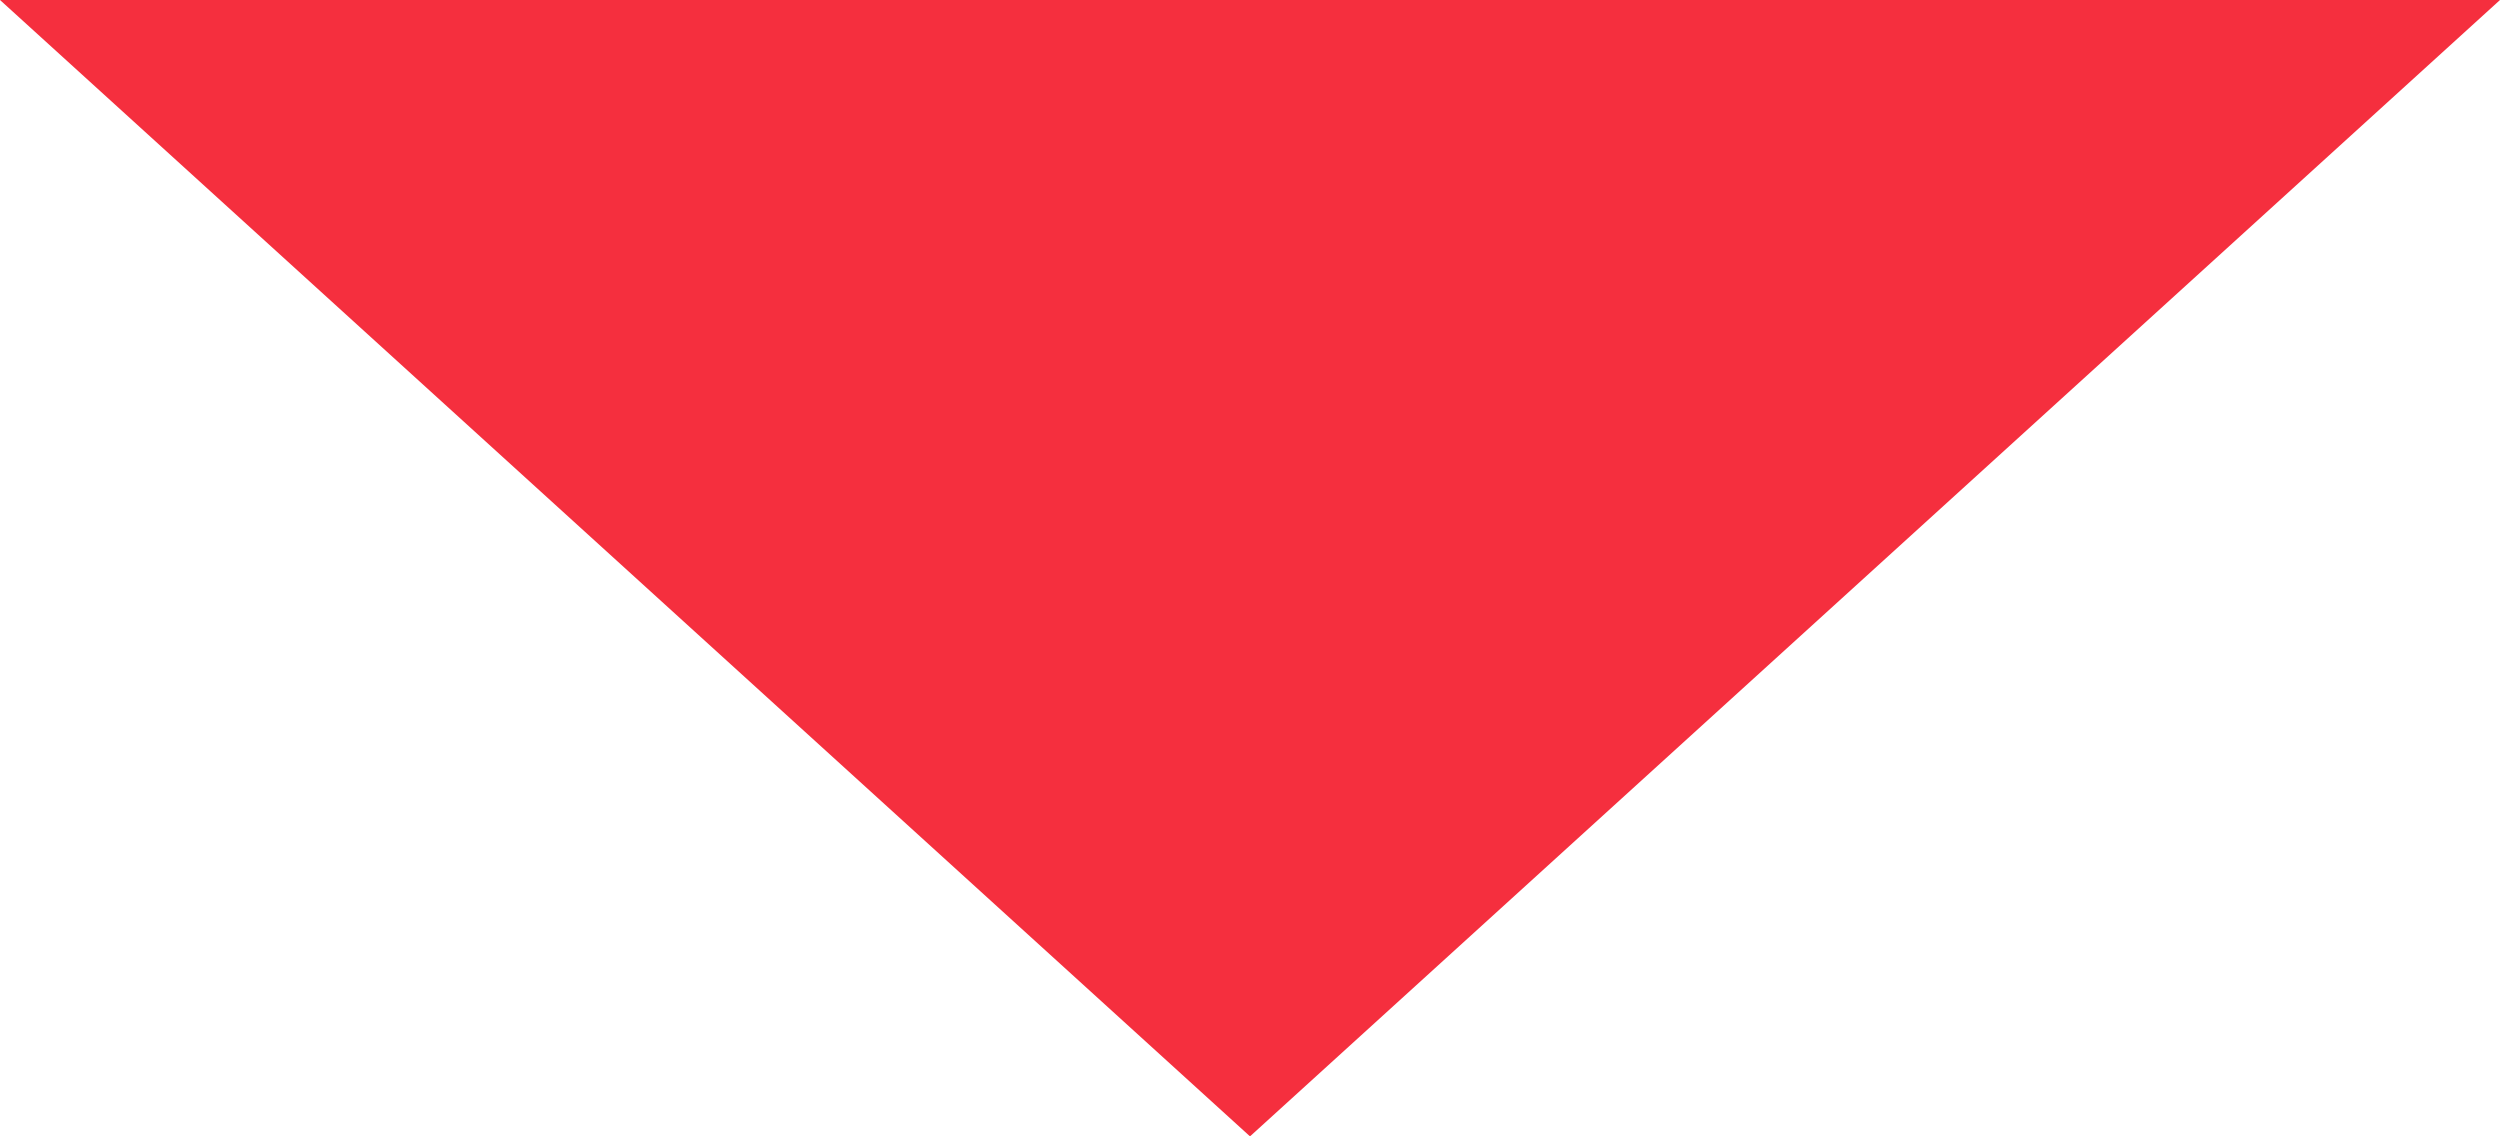 ﻿<?xml version="1.0" encoding="utf-8"?>
<svg version="1.1" xmlns:xlink="http://www.w3.org/1999/xlink" width="22px" height="10px" xmlns="http://www.w3.org/2000/svg">
  <g transform="matrix(1 0 0 1 -109 -76 )">
    <path d="M 0 0  L 11 10  L 22 0  L 0 0  Z " fill-rule="nonzero" fill="#f52f3e" stroke="none" transform="matrix(1 0 0 1 109 76 )" />
  </g>
</svg>